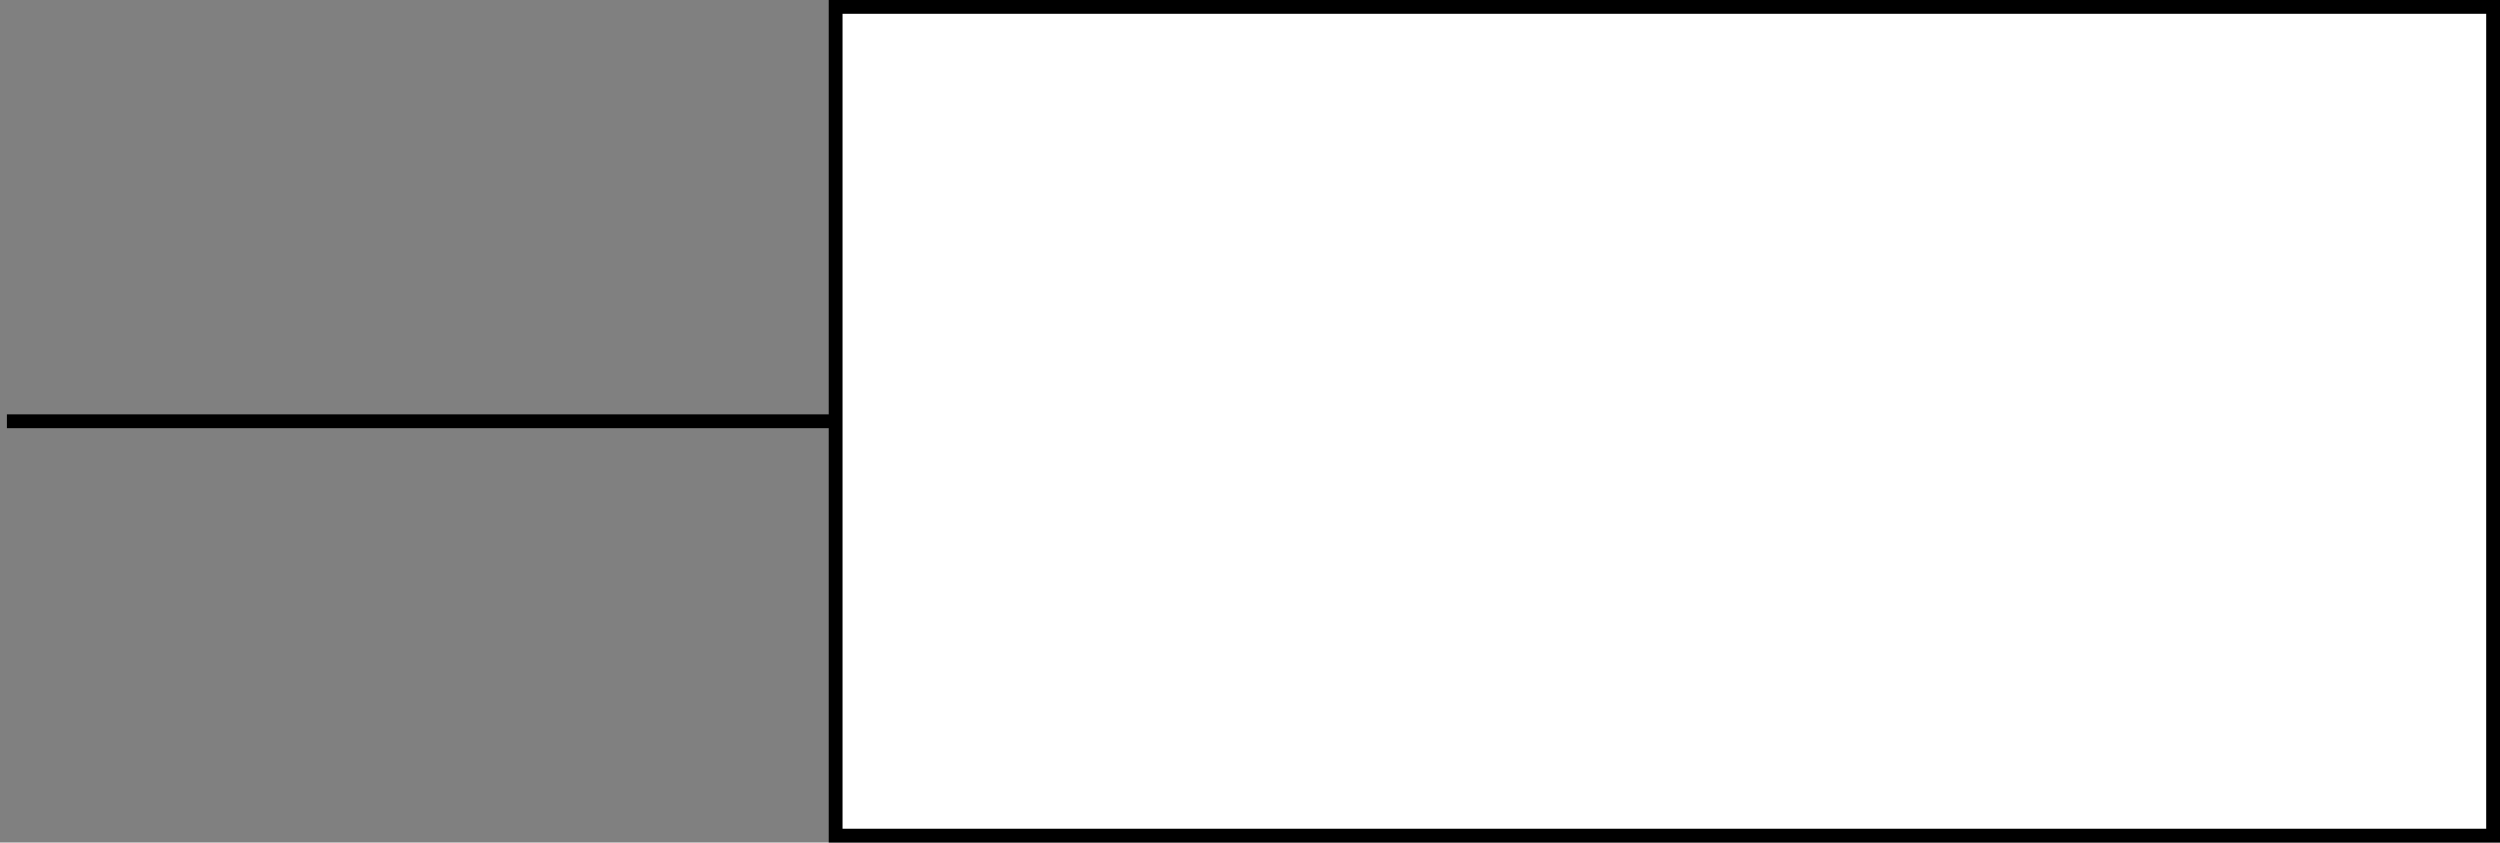 <?xml version="1.0" encoding="UTF-8"?>
<!DOCTYPE svg PUBLIC "-//W3C//DTD SVG 1.1//EN" "http://www.w3.org/Graphics/SVG/1.1/DTD/svg11.dtd">
<svg xmlns="http://www.w3.org/2000/svg" xmlns:xlink="http://www.w3.org/1999/xlink" version="1.1" width="181px" height="61px" viewBox="-0.5 -0.5 181 61" content="&lt;mxfile host=&quot;app.diagrams.net&quot; modified=&quot;2020-12-18T06:12:26.775Z&quot; agent=&quot;5.0 (Windows NT 10.0; Win64; x64) AppleWebKit/537.36 (KHTML, like Gecko) Chrome/87.0.428.88 Safari/537.36 Edg/87.0.664.60&quot; etag=&quot;KdwoBqBKdndo3ebetDAs&quot; version=&quot;14.0.4&quot; type=&quot;github&quot;&gt;&lt;diagram id=&quot;nhNTLI3wq6wZMlAgQYpX&quot; name=&quot;第 1 页&quot;&gt;lZRNc4IwEIZ/DUdngIh6baltL850xkPtMUO2JE5ImBAE/PUNJeFDcGxPZt/sR/bZFQ/FWf2mcE4PkgD3Qp/UHnrxwjDwo635aZWmUzbrXSekihHrNAhHdgUXadWSESgmjlpKrlk+FRMpBCR6omGlZDV1+5Z8WjXHKcyEY4L5XP1kRNNO3UX+oL8DS6mrHPj2JsPO2QoFxURWIwntPRQrKXV3yuoYeAvPceniXu/c9g9TIPRfAvLTeXc6X1FzOHxFMdoUK7pfhV2WC+albdg+VjeOgJKlINAm8T30XFGm4ZjjpL2tzMyNRnXGjRWYo00HSkN9951B371ZG5AZaNUYFxeALDC7MeHW2tXAP3BQ6Yj9xmrYjjztUw9UzMGC+Qek9WNIIMhTu23GElLAEhQgs017iGTUcrTQsdMUcKzZZZp+CYOt8CGZKdwT306BI/8GZCFLlYANGm/YTZ7byc0SaaxS0LNEv0Ppu16akzGHP0rnPnxu0P4H&lt;/diagram&gt;&lt;/mxfile&gt;" resource="https://app.diagrams.net/index.html#Hc17abab%2Fpics%2Fmaster%2Ftc_%E7%BD%91%E7%BB%9C%E6%A8%A1%E5%9D%97.svg"><rect x="-0.5" y="-0.5" width="181" height="61" fill="#808080" stroke="none"/><defs/><g><rect x="60" y="0" width="120" height="60" fill="#ffffff" stroke="#000000" pointer-events="all"/><path d="M 0 30 L 60 30" fill="none" stroke="#000000" stroke-miterlimit="10" pointer-events="stroke"/></g></svg>